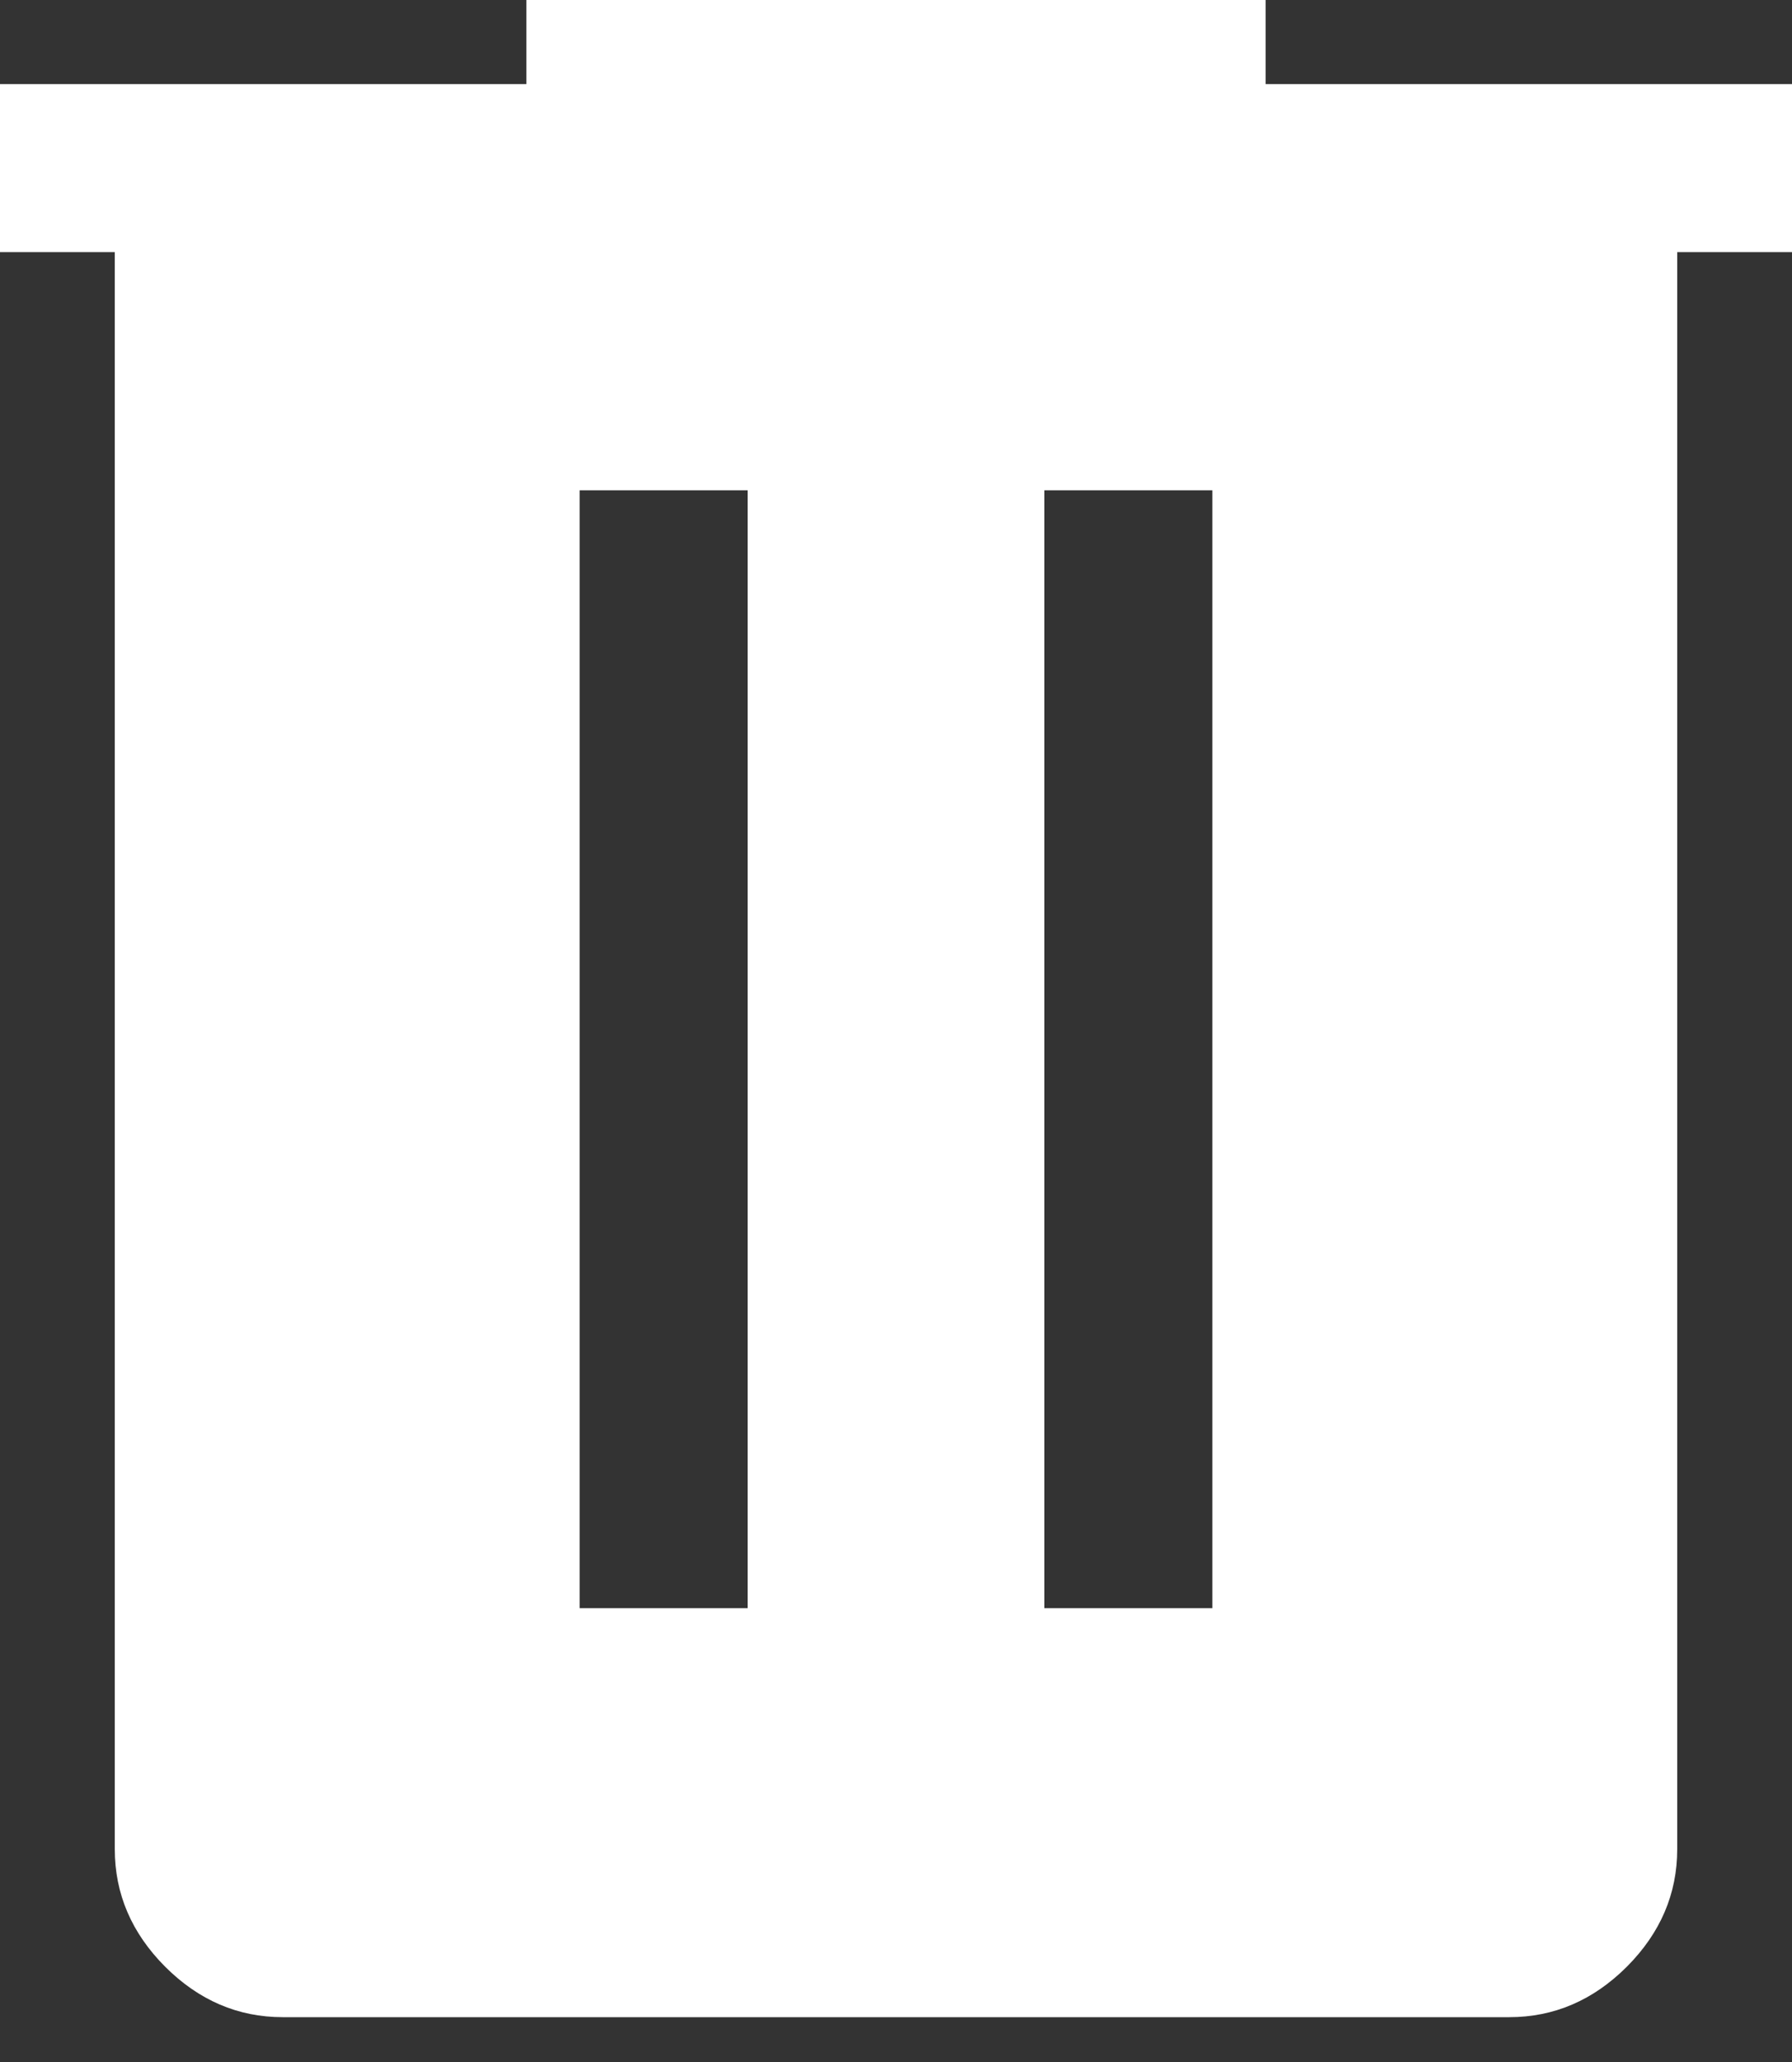<svg width="20" height="23" viewBox="0 0 20 23" fill="none" xmlns="http://www.w3.org/2000/svg">
<rect x="0" y="0" width="20" height="23" fill="#333333" stroke="none"/>
<path d="M3.156 22.5C2.656 22.5 2.219 22.312 1.844 21.938C1.469 21.562 1.281 21.125 1.281 20.625V2.812H0V0.938H5.875V0H14.125V0.938H20V2.812H18.719V20.625C18.719 21.125 18.531 21.562 18.156 21.938C17.781 22.312 17.344 22.5 16.844 22.5H3.156ZM6.469 17.938H8.344V5.469H6.469V17.938ZM11.656 17.938H13.531V5.469H11.656V17.938Z" fill="white"/>
</svg>
